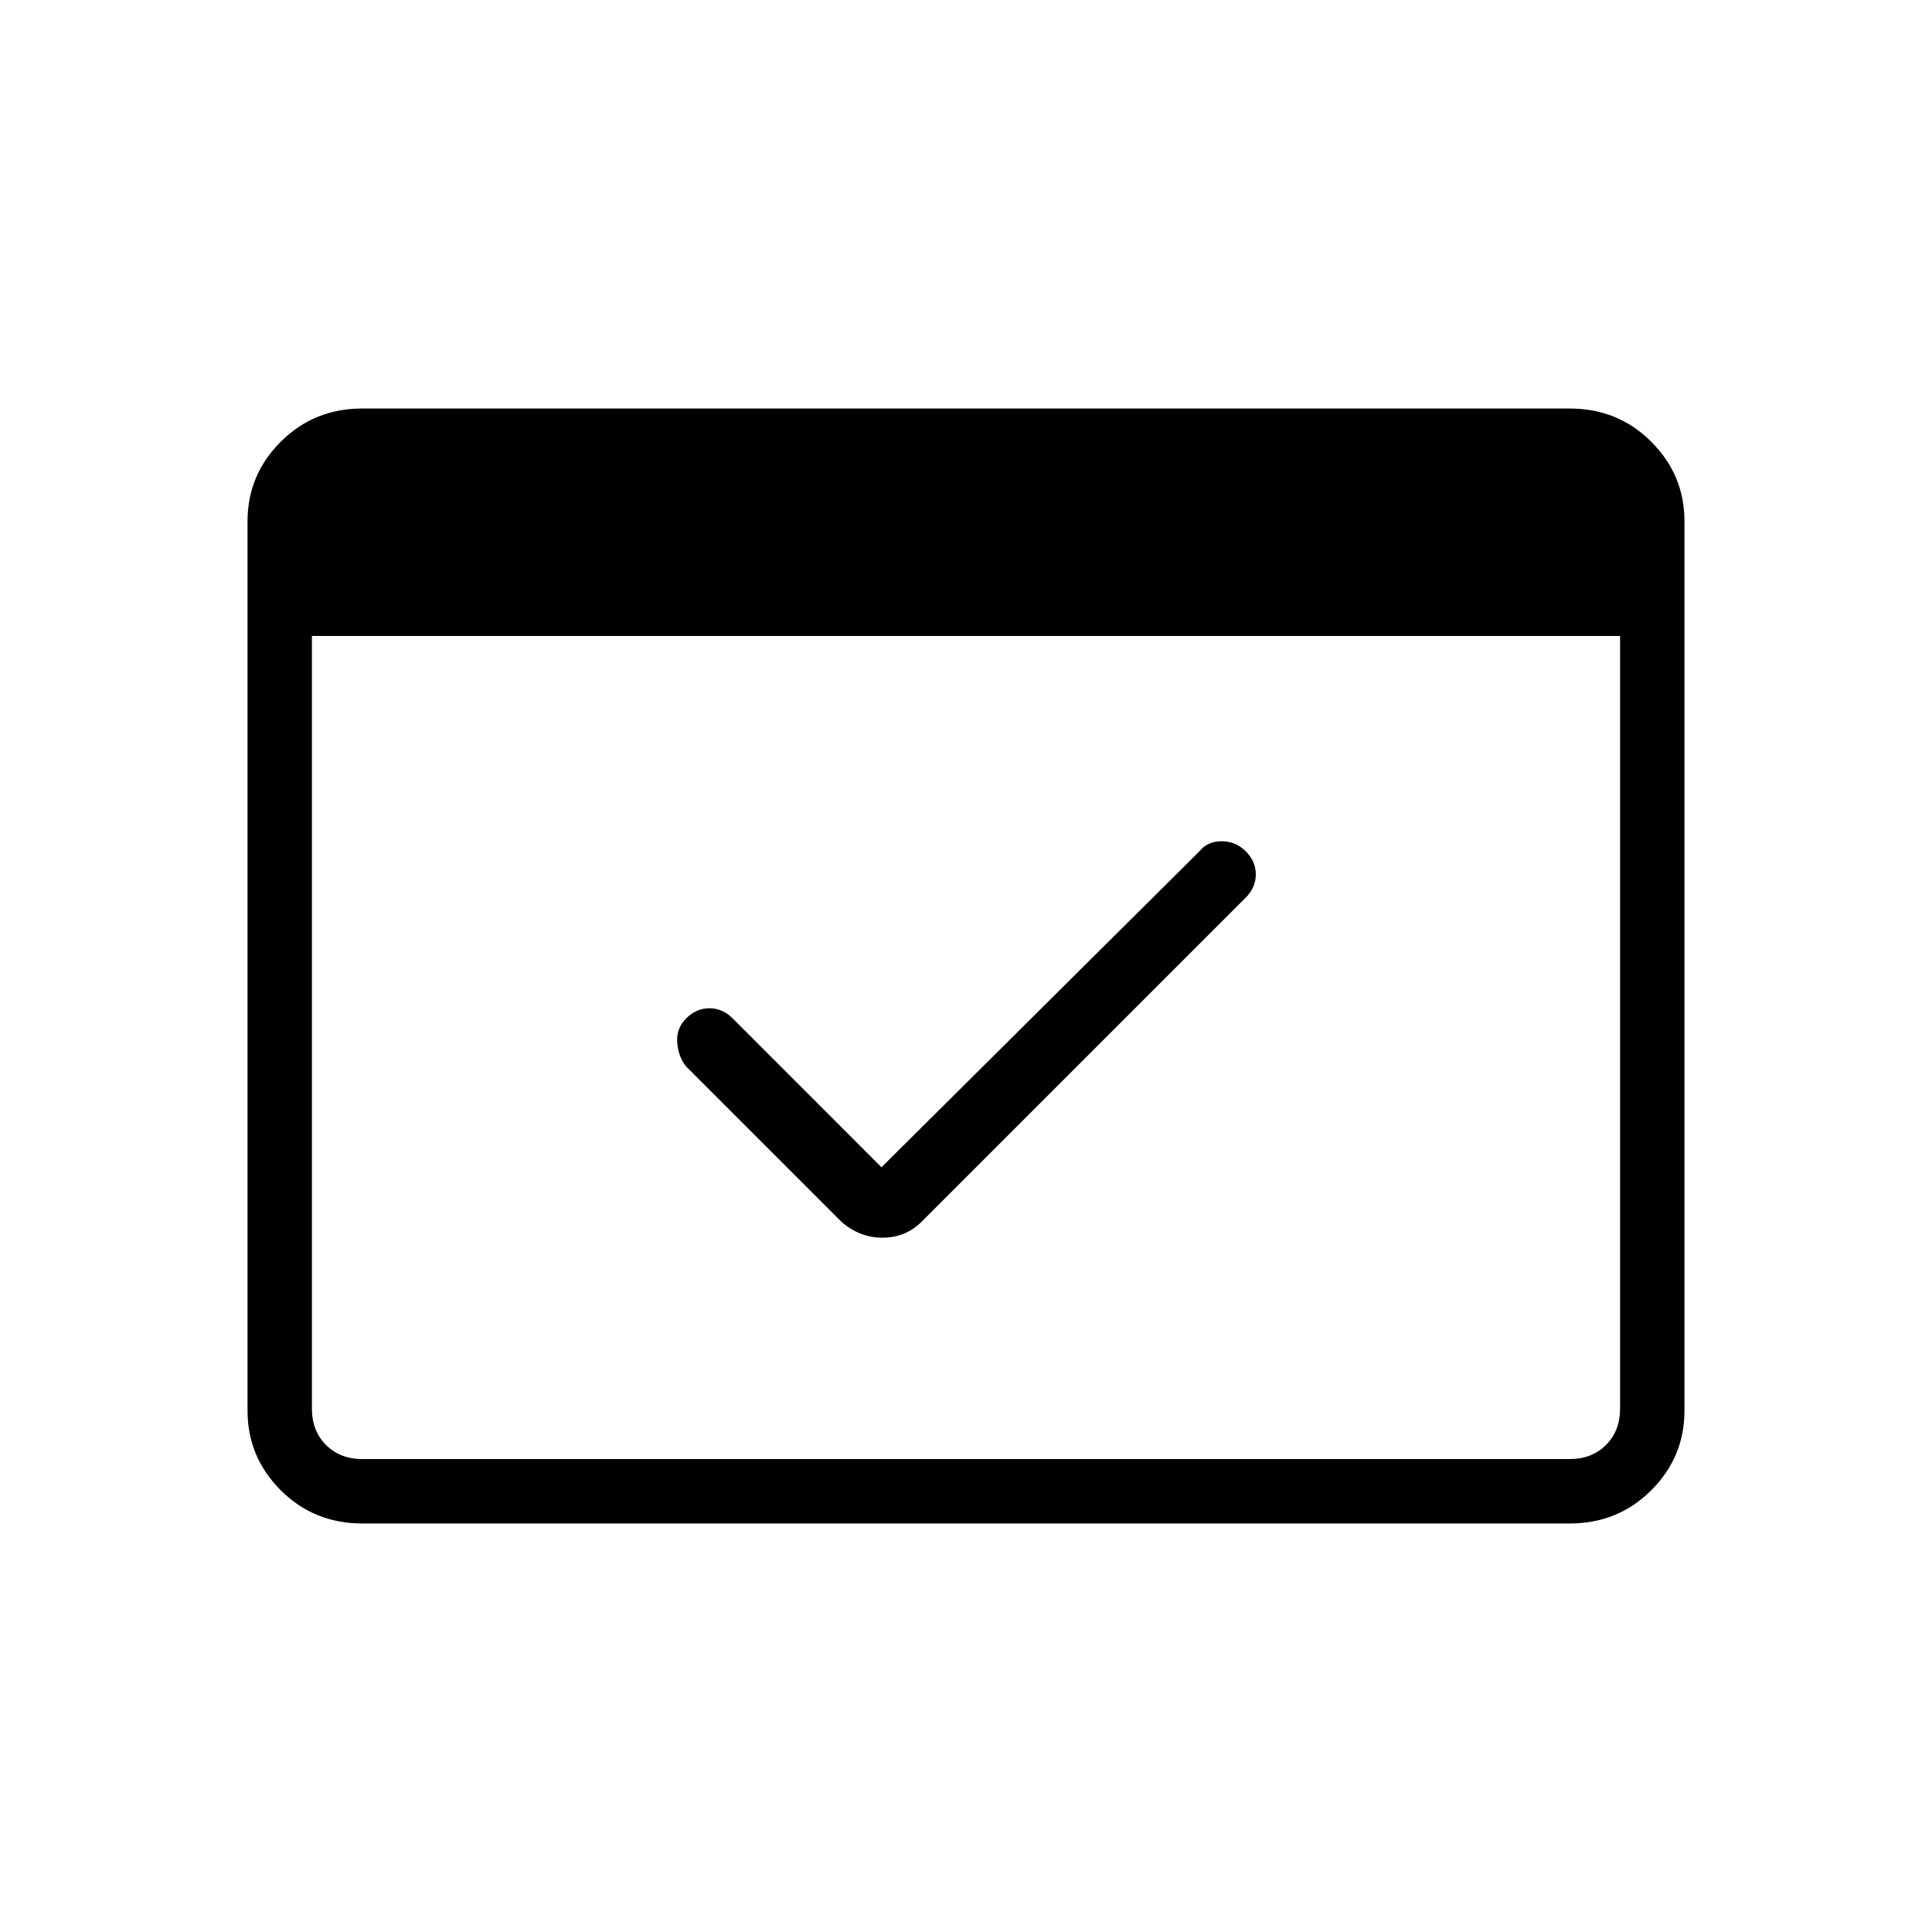 <svg xmlns="http://www.w3.org/2000/svg" height="40" width="40"><path d="M7.5 31.542q-1 0-1.688-.688-.687-.687-.687-1.646V10.792q0-.959.687-1.646.688-.688 1.688-.688h25q1 0 1.688.688.687.687.687 1.646v18.416q0 .959-.687 1.646-.688.688-1.688.688Zm0-1.334h25q.458 0 .75-.291.292-.292.292-.75v-16H6.458v16q0 .458.292.75.292.291.75.291Zm10.75-6.041 6.583-6.542q.167-.208.459-.208.291 0 .5.208.208.208.208.479t-.208.479l-6.709 6.709q-.333.333-.812.333-.479 0-.854-.333l-3.209-3.209q-.166-.208-.187-.5-.021-.291.187-.5.209-.208.48-.208.27 0 .479.208ZM7.5 30.208H6.458V9.792H7.5q-.458 0-.75.291-.292.292-.292.75v18.334q0 .458.292.75.292.291.75.291Z"/></svg>